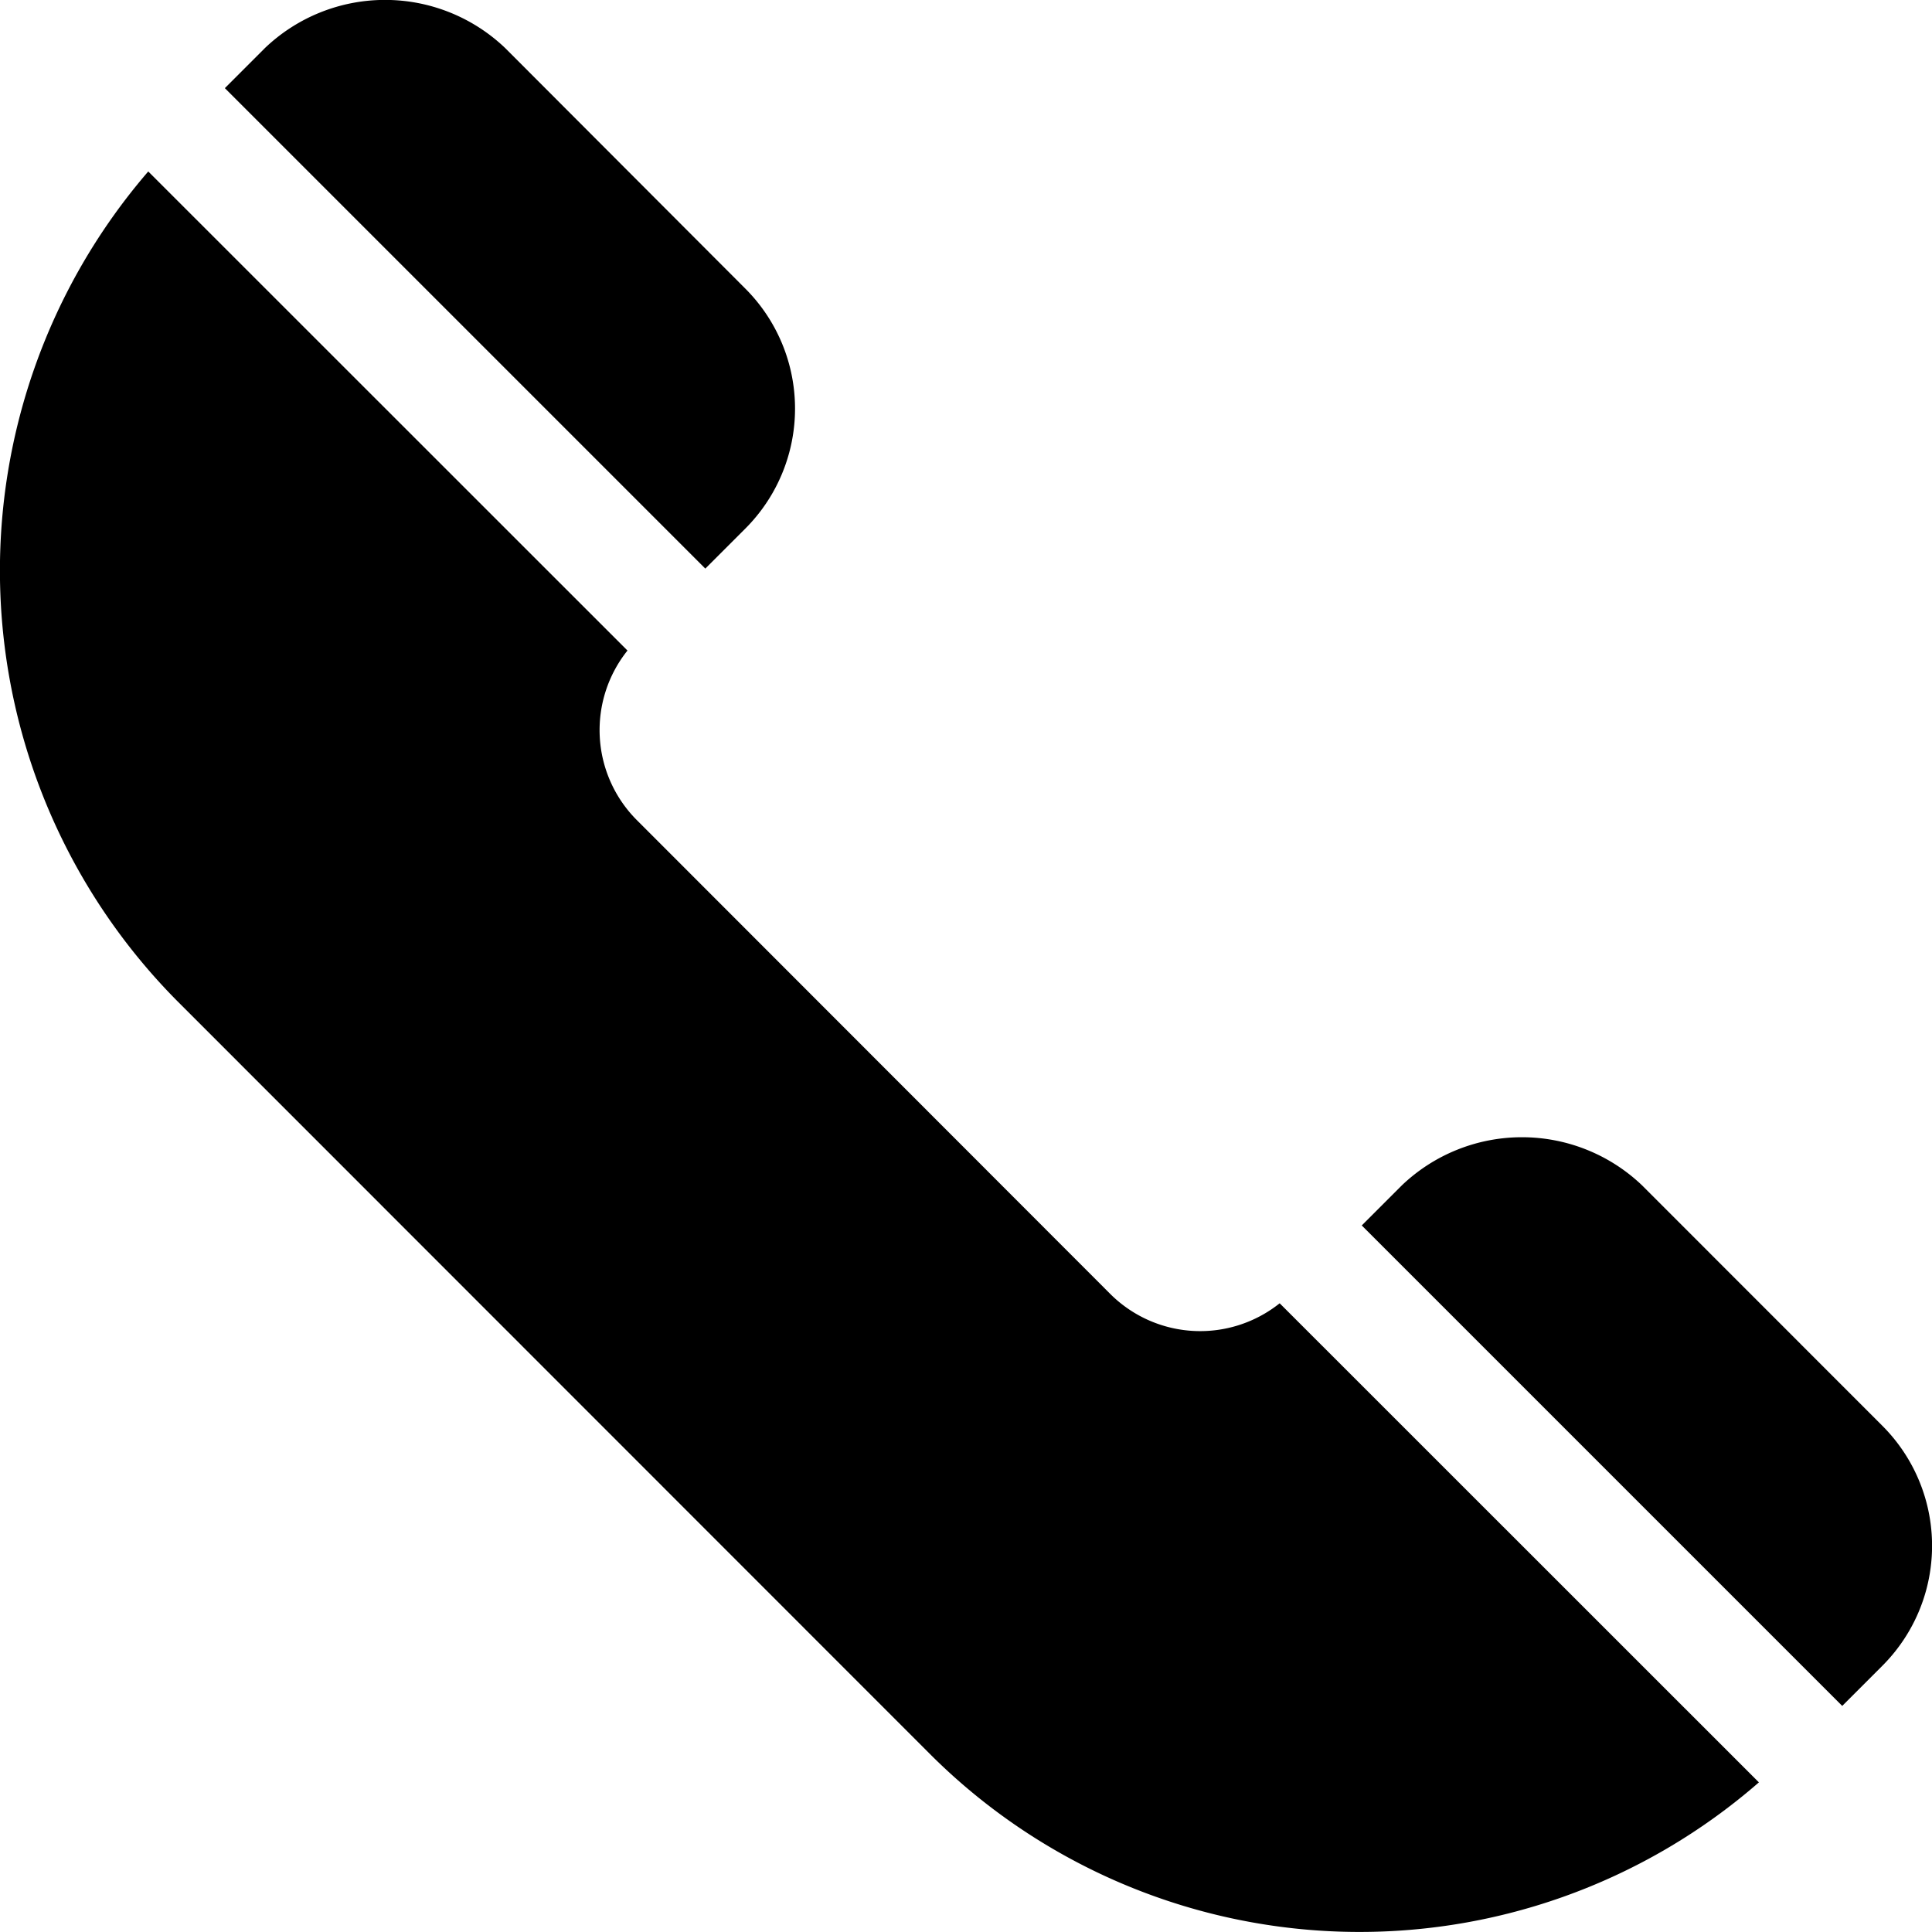 <svg xmlns="http://www.w3.org/2000/svg" width="14.074" height="14.074" viewBox="0 0 14.074 14.074"><g transform="translate(0 0)"><g transform="translate(9.921 8.285)"><path d="M364.707,303.493l-1.749-1.75a1.267,1.267,0,0,0-1.75,0l-.292.292,3.5,3.5.292-.292A1.236,1.236,0,0,0,364.707,303.493Z" transform="translate(-360.917 -301.393)"/></g><g transform="translate(0 1.249)"><g transform="translate(0)"><path d="M9.322,53.688a.928.928,0,0,1-1.229-.063L4.634,50.163a.928.928,0,0,1-.063-1.23L1.08,45.443a4.452,4.452,0,0,0,.214,6.046l5.473,5.475a4.427,4.427,0,0,0,6.046.214Z" transform="translate(0 -45.443)"/></g></g><g transform="translate(1.639 0)"><g transform="translate(0 0)"><path d="M63.4,2.1,61.653.35a1.267,1.267,0,0,0-1.75,0l-.292.292,3.5,3.5.292-.292A1.236,1.236,0,0,0,63.4,2.1Z" transform="translate(-59.612 0)"/></g></g></g></svg>